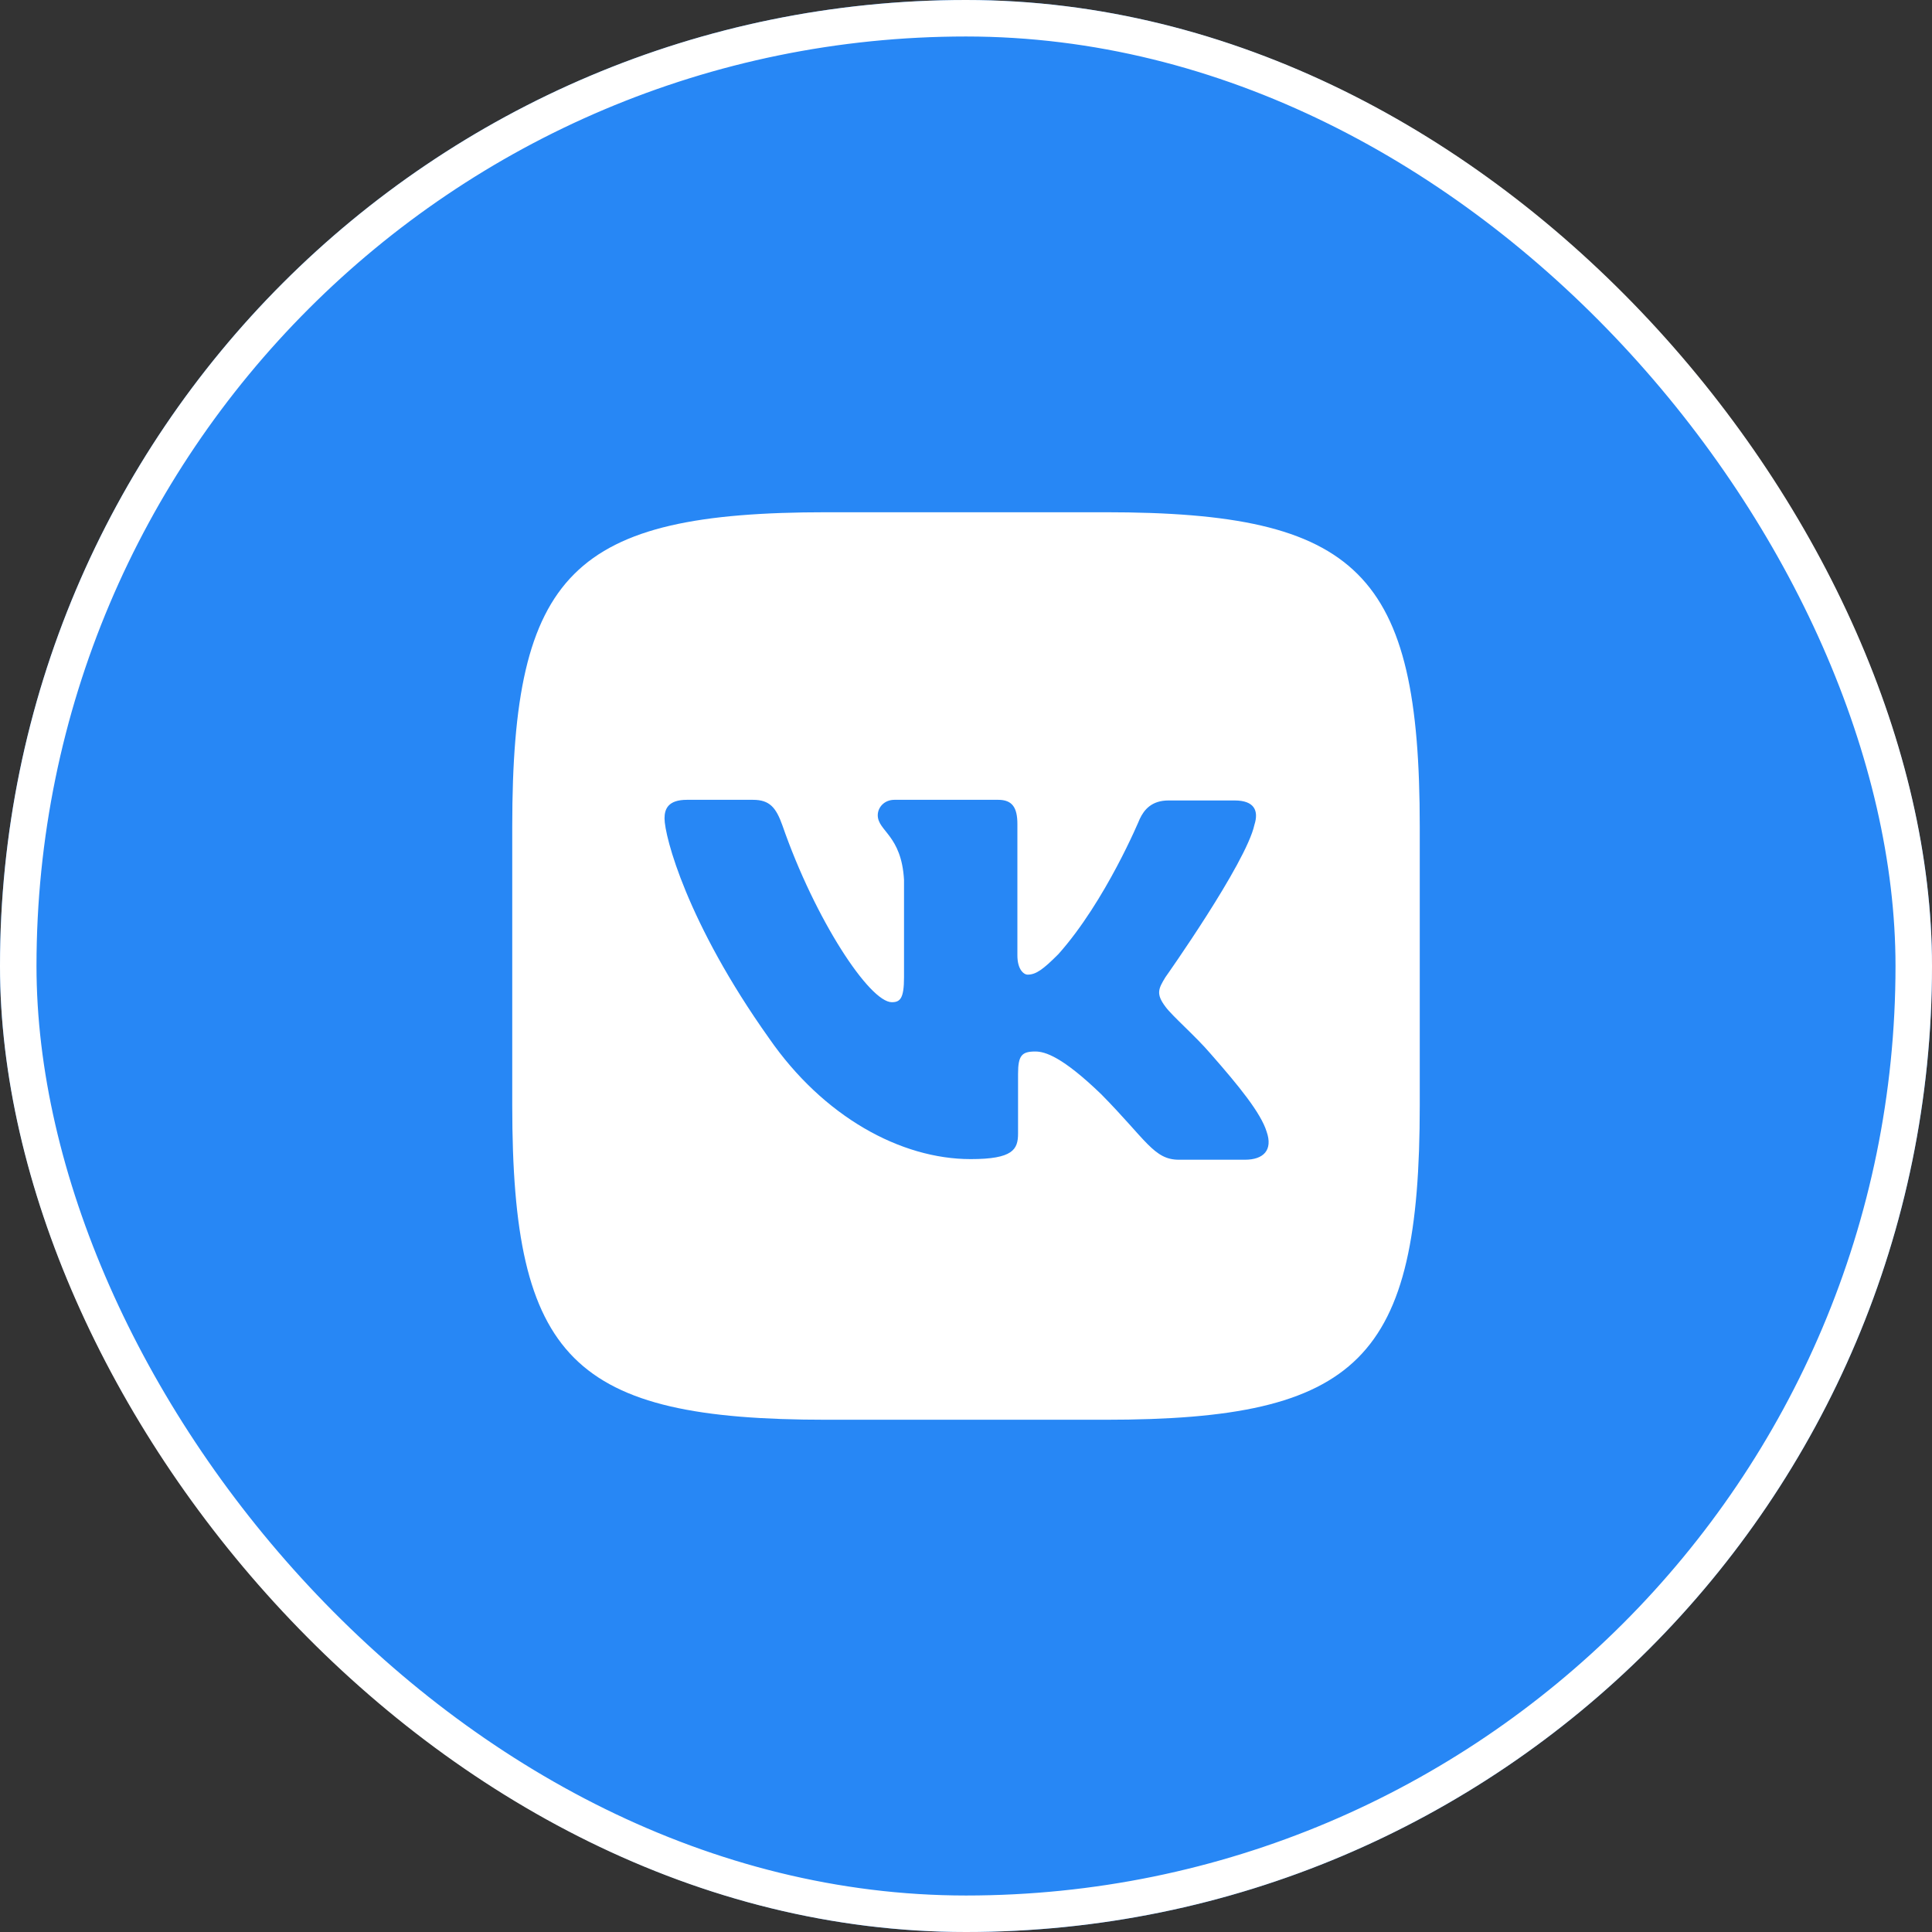 <svg width="900" height="900" viewBox="0 0 900 900" fill="none" xmlns="http://www.w3.org/2000/svg">
<rect x="0" y="0" width="900" height="900" fill="#333333" stroke="none"/>
<g clip-path="url(#clip0_31_270)">
<path d="M450 900C698.528 900 900 698.528 900 450C900 201.472 698.528 0 450 0C201.472 0 0 201.472 0 450C0 698.528 201.472 900 450 900Z" fill="#2787F5"/>
<path d="M514.89 238.623H385.11C266.669 238.623 238.623 266.669 238.623 385.11V514.89C238.623 633.331 266.669 661.377 385.11 661.377H514.89C633.331 661.377 661.377 633.331 661.377 514.89V385.11C661.377 266.669 633.032 238.623 514.89 238.623ZM579.929 540.246H549.167C537.53 540.246 533.953 531 513.07 509.818C494.868 492.24 486.817 489.832 482.309 489.832C476.042 489.832 474.249 491.59 474.249 500.273V528.021C474.249 535.482 471.858 539.956 452.171 539.956C419.651 539.956 383.555 520.269 358.189 483.565C320.001 429.864 309.56 389.584 309.56 381.234C309.56 376.761 311.317 372.586 320.001 372.586H350.763C358.523 372.586 361.503 376.163 364.482 384.521C379.696 428.379 405.062 466.866 415.459 466.866C419.335 466.866 421.128 465.108 421.128 455.23V409.878C419.933 388.995 408.894 387.202 408.894 379.749C408.894 376.172 411.873 372.586 416.654 372.586H464.994C471.56 372.586 473.941 376.163 473.941 383.924V445.078C473.941 451.644 476.921 454.025 478.714 454.025C482.59 454.025 485.877 451.635 493.031 444.48C515.109 419.722 530.921 381.533 530.921 381.533C533.013 377.06 536.59 372.885 544.351 372.885H575.112C584.358 372.885 586.45 377.657 584.358 384.223C580.482 402.126 542.892 455.23 542.892 455.23C539.613 460.6 538.418 462.99 542.892 468.949C546.17 473.423 556.954 482.669 564.073 491.027C577.204 505.969 587.347 518.476 590.027 527.124C593.06 535.772 588.577 540.246 579.929 540.246Z" fill="white"/>
</g>
<rect x="8.5" y="8.5" width="883" height="883" rx="441.5" stroke="white" stroke-width="17"/>
<defs>
<clipPath id="clip0_31_270">
<rect width="900" height="900" rx="450" fill="white"/>
</clipPath>
</defs>
</svg>
